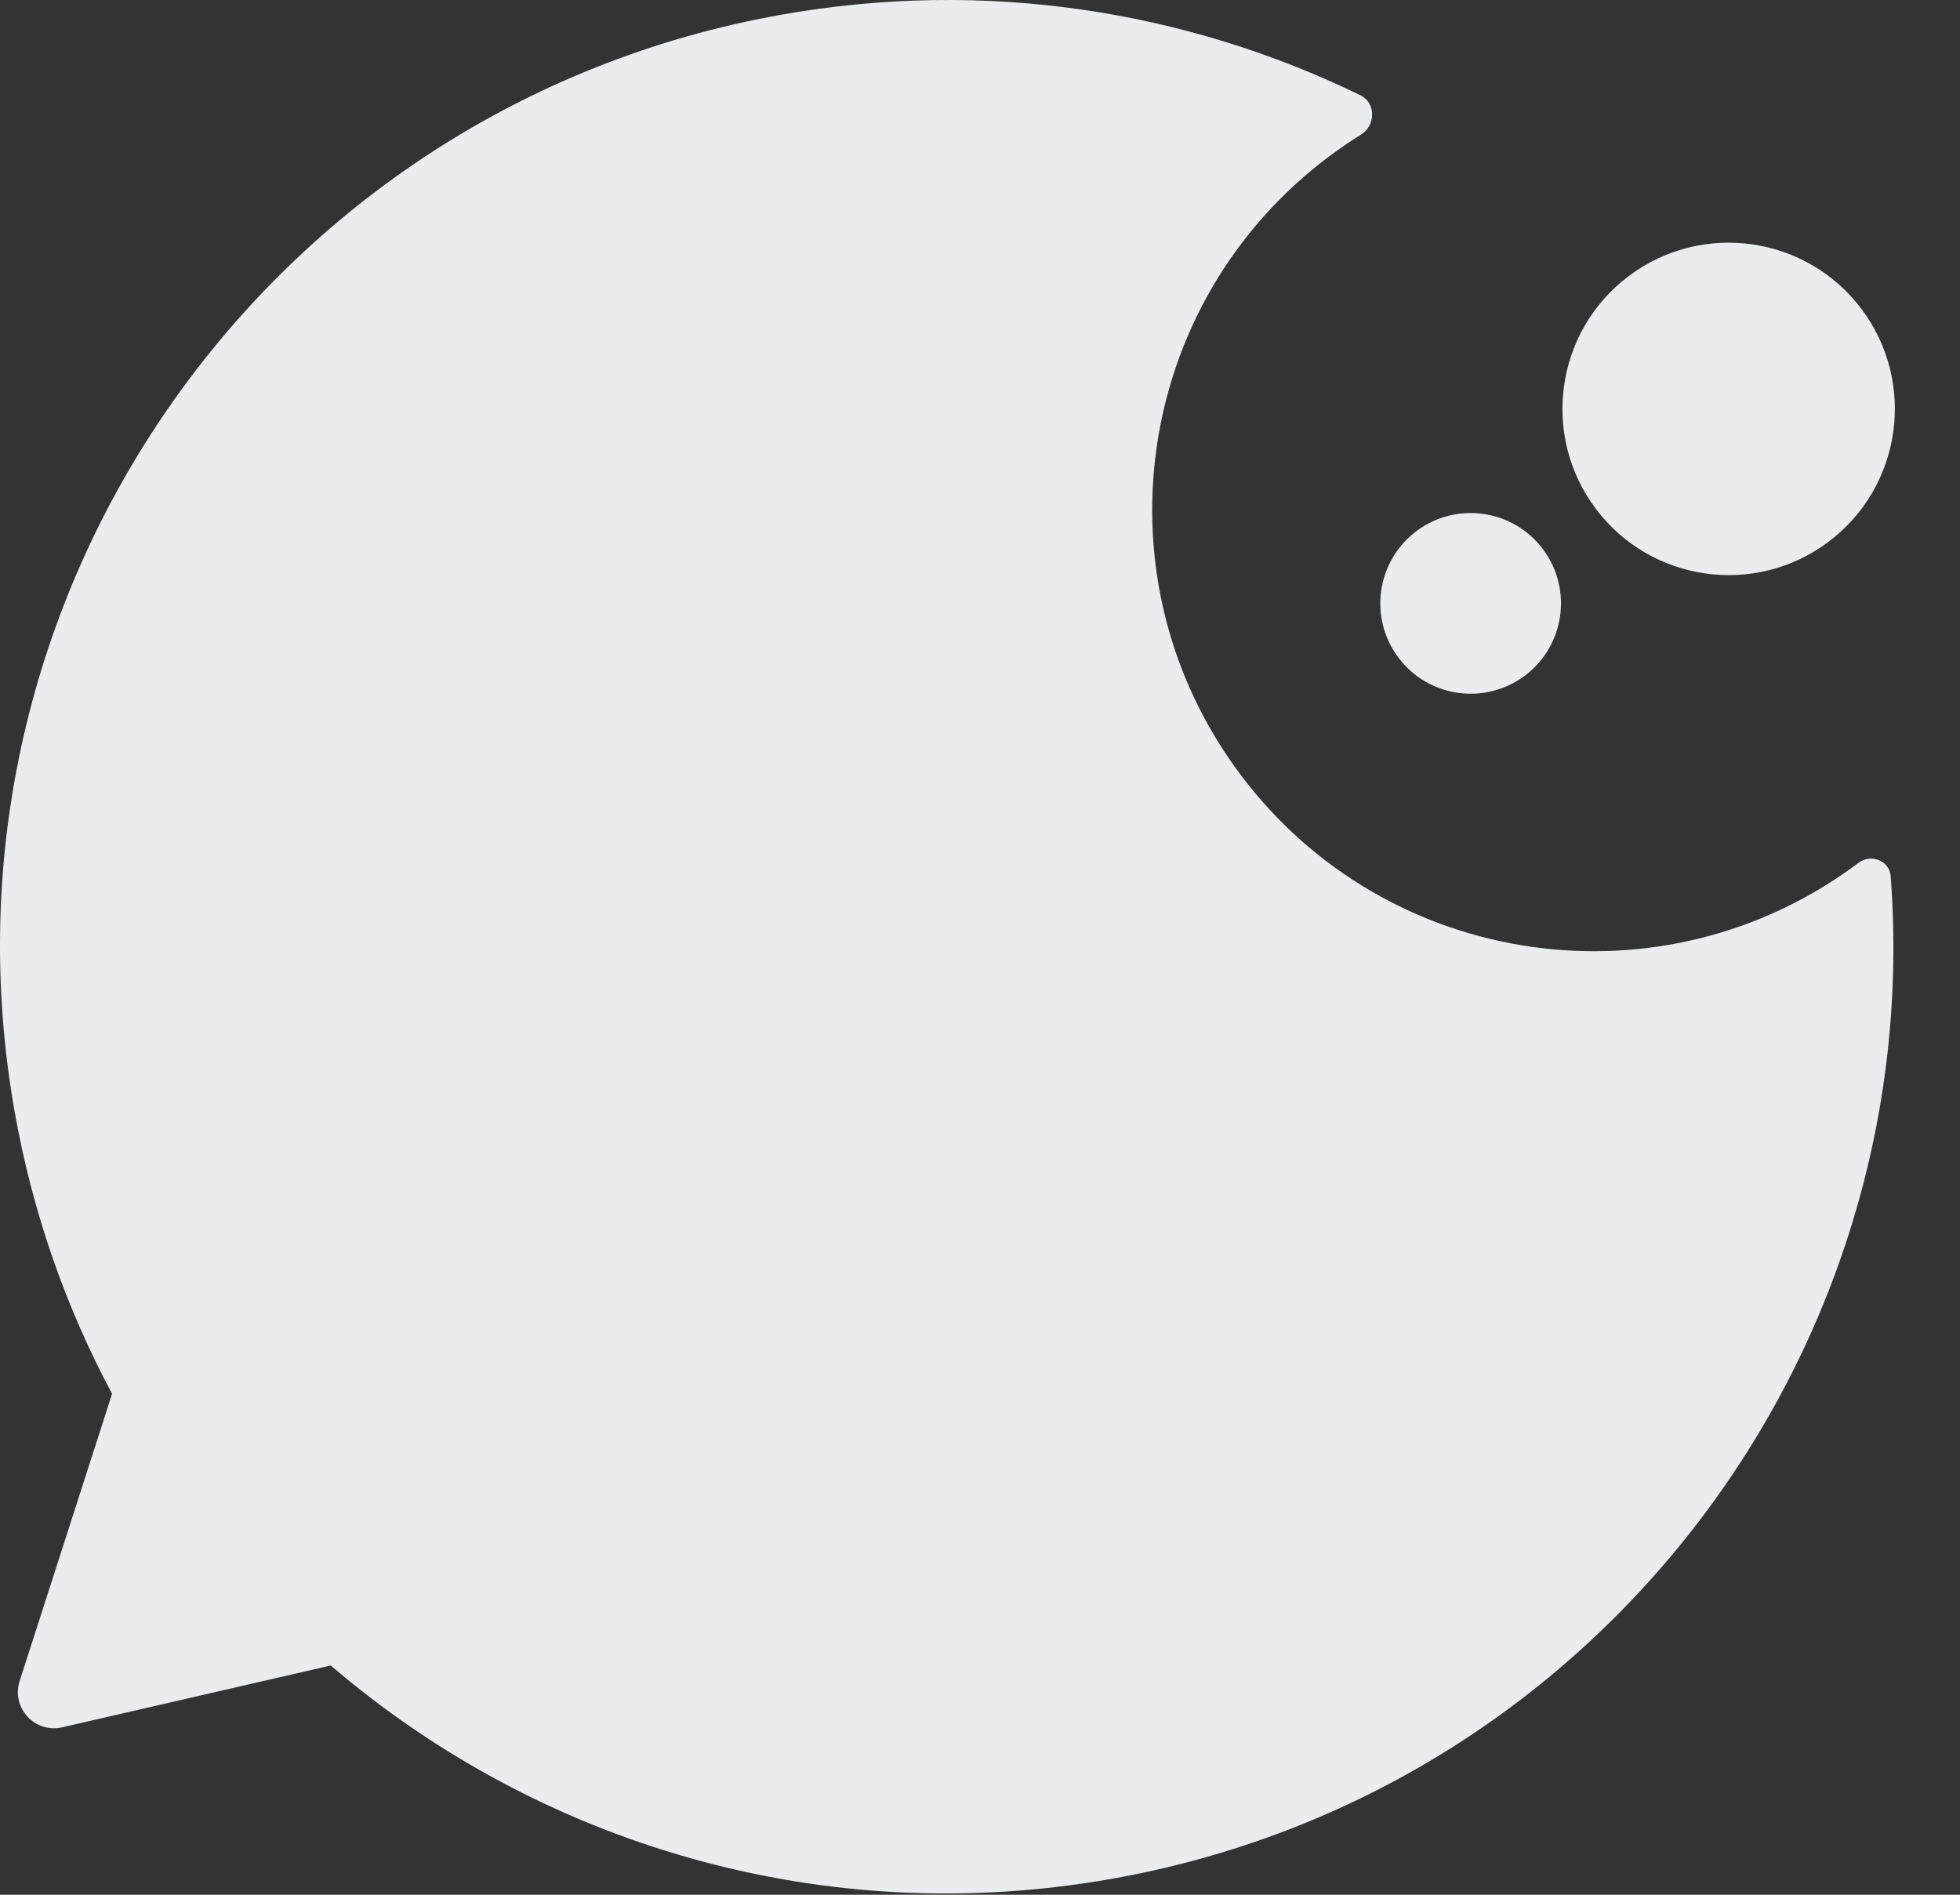 <svg width="120" height="116" viewBox="0 0 120 116" fill="none" xmlns="http://www.w3.org/2000/svg">
<rect x="0" y="0" width="120" height="116" fill="#333333" stroke="none"/>
<circle cx="90.04" cy="36.94" r="5.531" transform="rotate(-36.907 90.04 36.94)" fill="#EAECF0"/>
<circle cx="105.836" cy="25.034" r="10.176" transform="rotate(-36.907 105.836 25.034)" fill="#EAECF0"/>
<path d="M81.339 9.602C81.987 9.115 82.65 8.662 83.325 8.242C84.238 7.675 84.25 6.301 83.284 5.83C72.645 0.652 60.33 -1.326 47.79 0.909C16.281 6.527 -4.708 36.623 0.909 68.132C2.011 74.31 4.053 80.083 6.862 85.331L1.203 102.916C0.677 104.55 2.132 106.135 3.804 105.75L20.248 101.965C32.988 112.87 50.335 118.186 68.132 115.013C97.684 109.745 117.983 82.943 115.756 53.639C115.684 52.693 114.554 52.249 113.795 52.819C101.861 61.781 84.921 59.372 75.959 47.438C66.996 35.505 69.405 18.565 81.339 9.602Z" fill="#EAECF0"/>
</svg>
